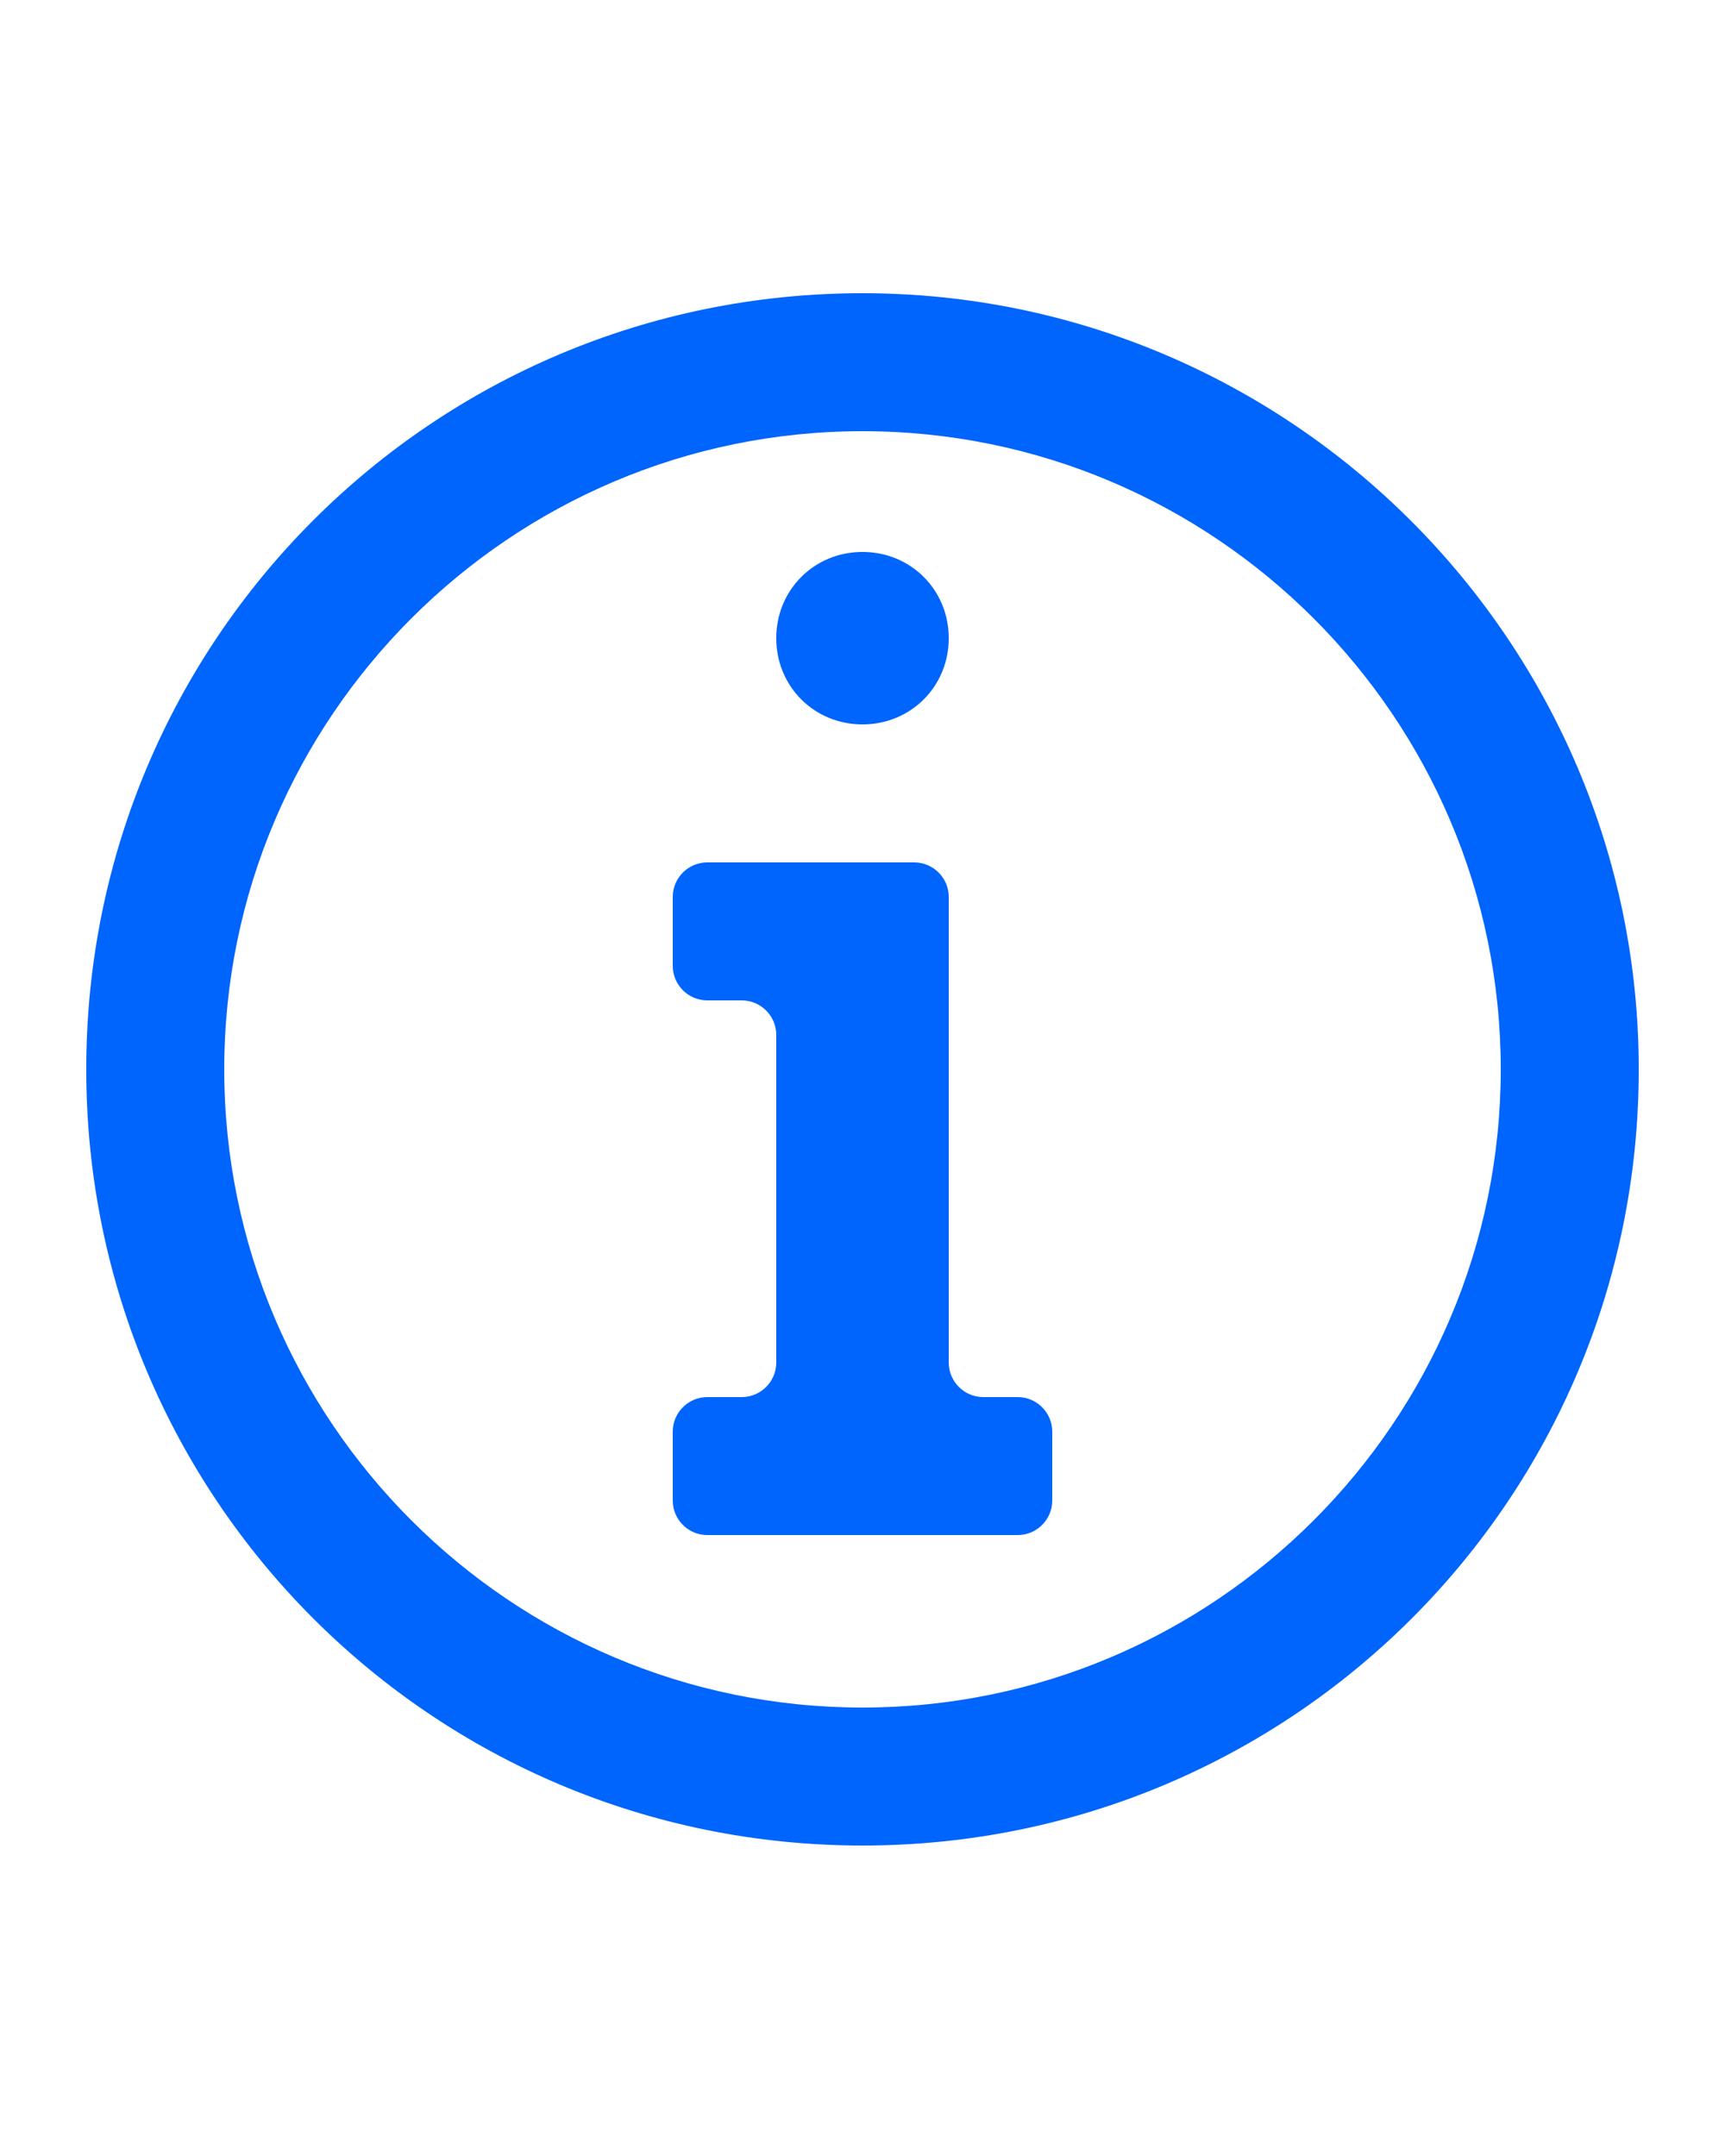 <?xml version="1.0" encoding="utf-8"?>
<!-- Generator: Adobe Illustrator 23.0.4, SVG Export Plug-In . SVG Version: 6.00 Build 0)  -->
<svg version="1.1" id="Calque_1" xmlns="http://www.w3.org/2000/svg" xmlns:xlink="http://www.w3.org/1999/xlink" x="0px" y="0px"
	 viewBox="0 0 100 125" style="enable-background:new 0 0 100 125;" xml:space="preserve">
<style type="text/css">
	.st0{fill:#0065FC;}
</style>
<title>A__68</title>
<path class="st0" d="M50,17C25.1,17,5,37.1,5,62s20.1,45,45,45s45-20.1,45-45C95,37.2,74.8,17,50,17z M50,99c-20.4,0-37-16.6-37-37
	s16.6-37,37-37s37,16.6,37,37C87,82.4,70.4,99,50,99z M45,37c0-2.8,2.2-5,5-5s5,2.2,5,5c0,2.8-2.2,5-5,5S45,39.8,45,37z M61,83v4
	c0,1.1-0.9,2-2,2H41c-1.1,0-2-0.9-2-2v-4c0-1.1,0.9-2,2-2h2c1.1,0,2-0.9,2-2V60c0-1.1-0.9-2-2-2h-2c-1.1,0-2-0.9-2-2v-4
	c0-1.1,0.9-2,2-2h12c1.1,0,2,0.9,2,2v27c0,1.1,0.9,2,2,2h2C60.1,81,61,81.9,61,83z"/>
</svg>
